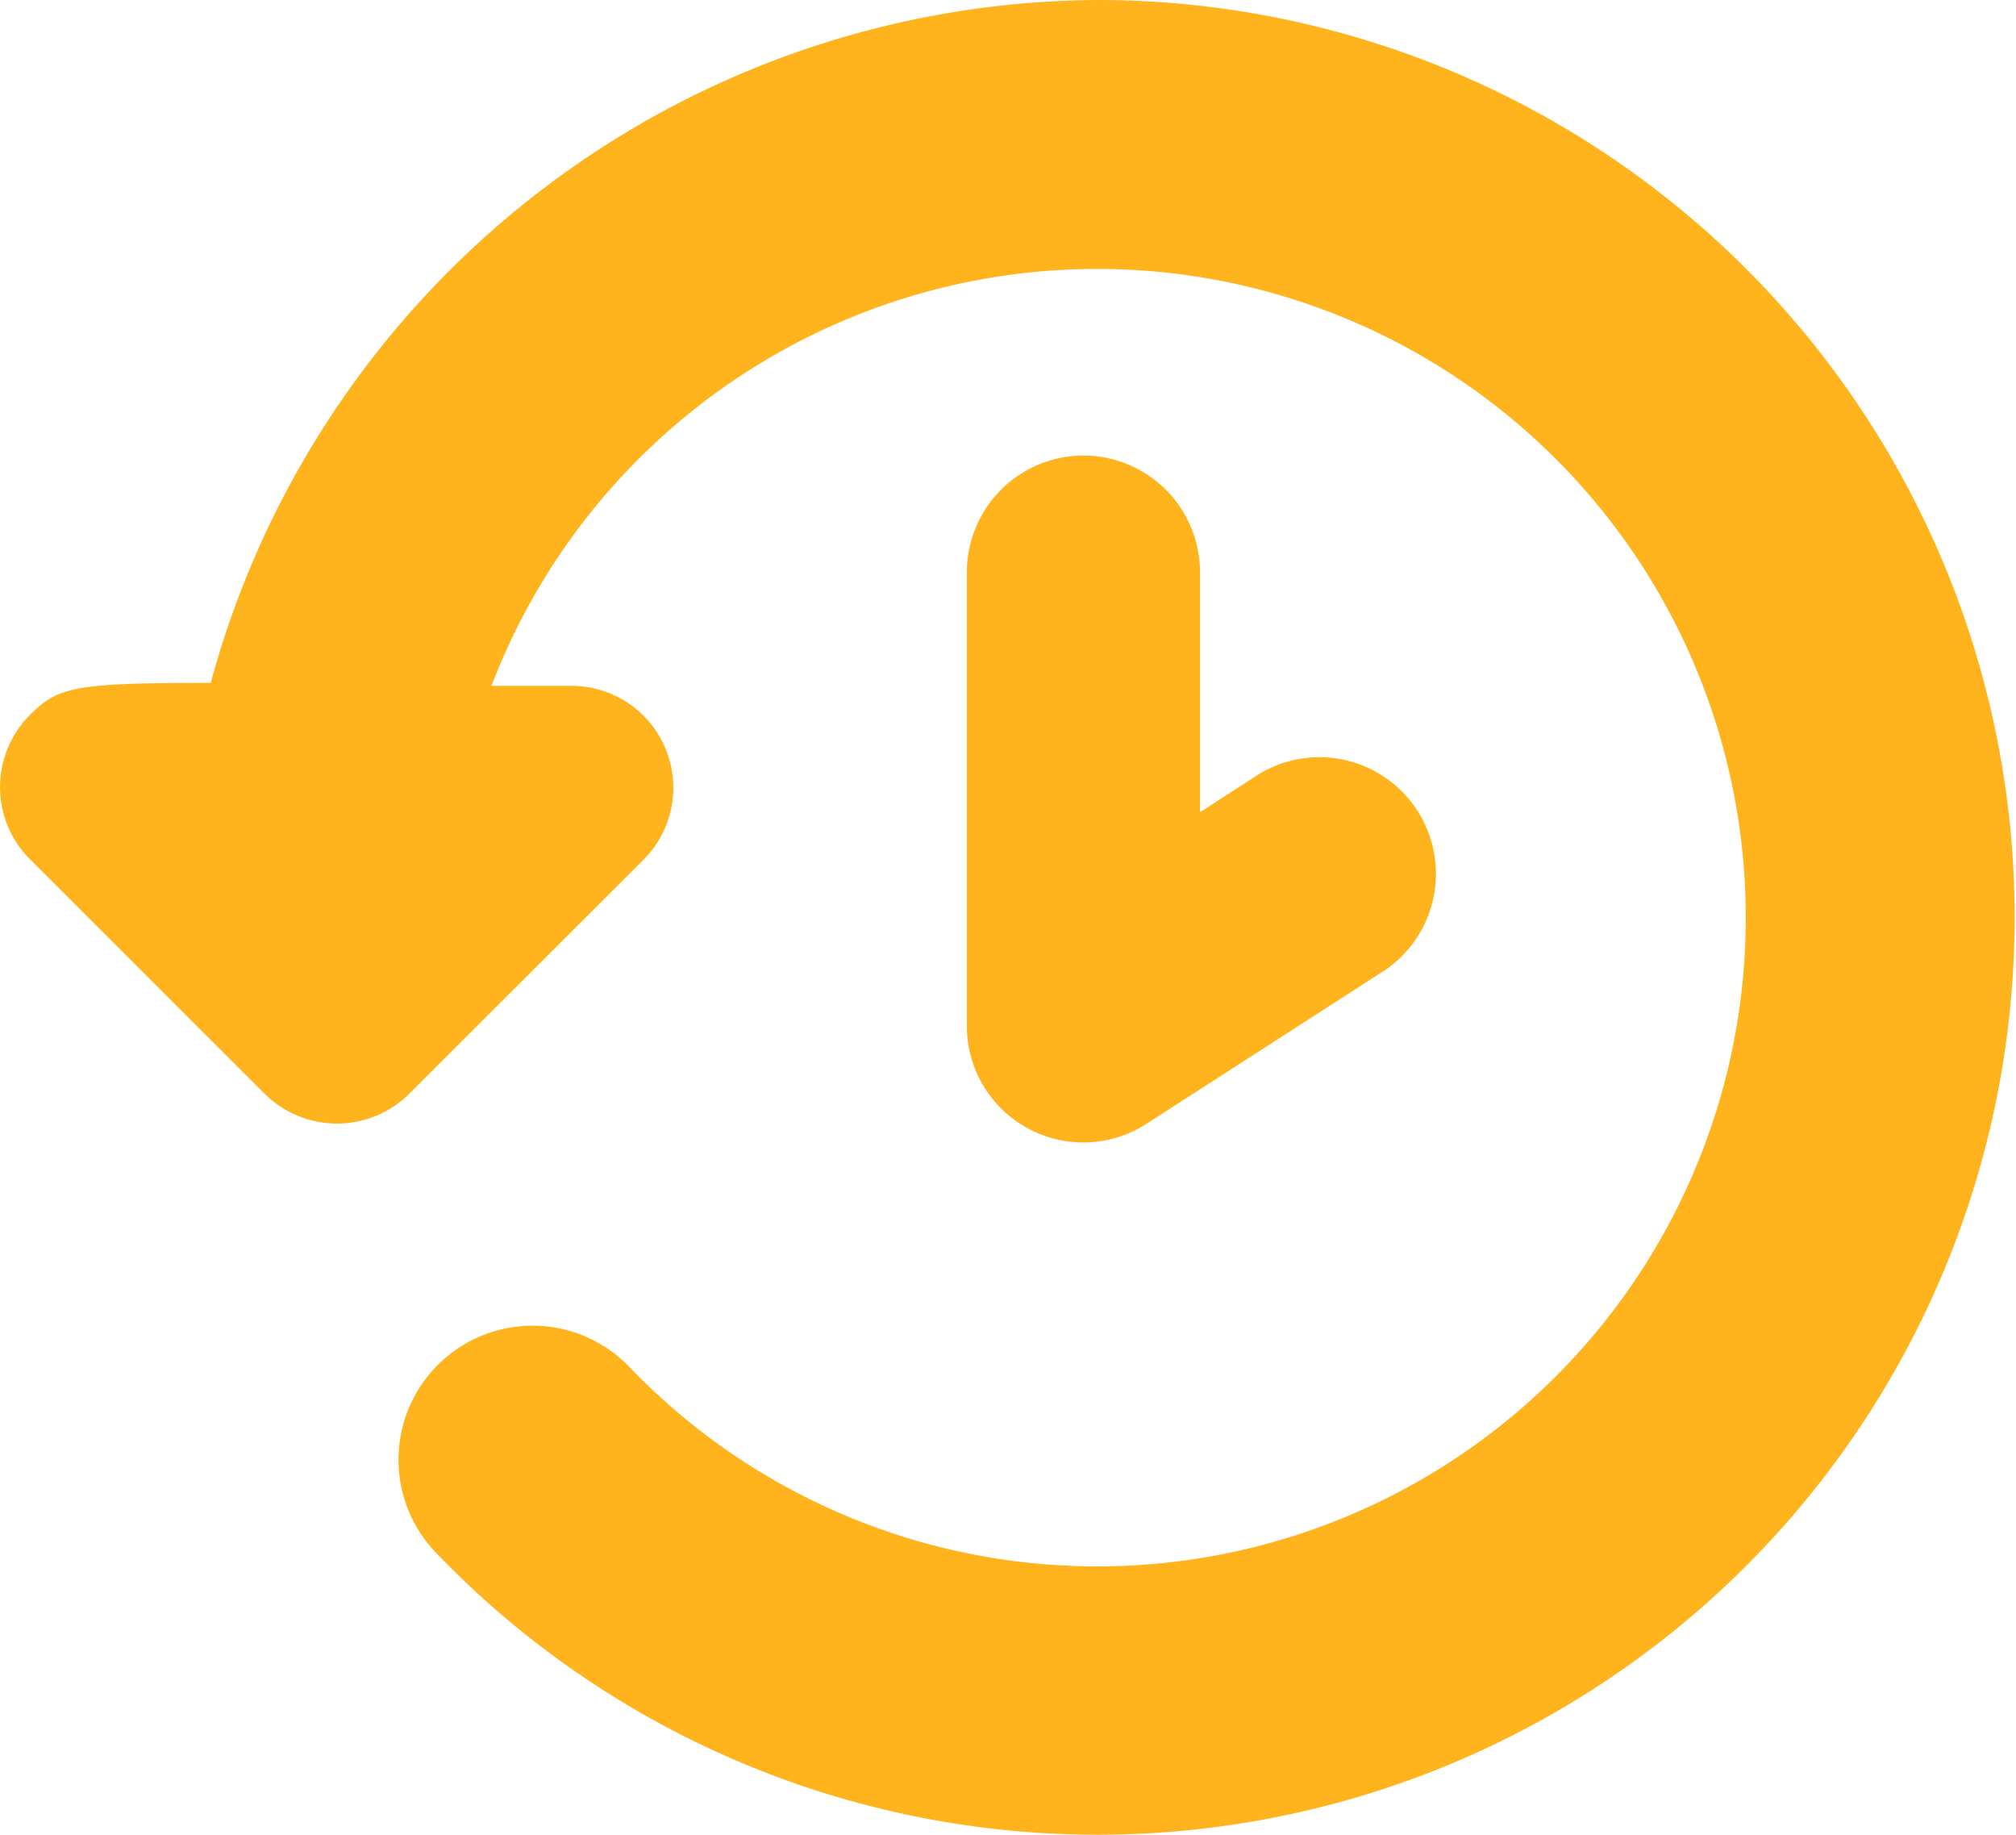 <svg xmlns="http://www.w3.org/2000/svg" viewBox="0 0 141.12 128.43"><defs><style>.cls-1{fill:#ffb41d;}</style></defs><g id="Layer_2" data-name="Layer 2"><g id="레이어_1" data-name="레이어 1"><g id="History"><g id="Group_17" data-name="Group 17"><path id="Path_923" data-name="Path 923" class="cls-1" d="M76.86,0A64.69,64.69,0,0,0,14.75,47.79c-9.48,0-10.68.26-12.65,2.24a7.14,7.14,0,0,0,0,10.11h0l16.42,16.4a7.18,7.18,0,0,0,10.13,0l16.42-16.4A7.13,7.13,0,0,0,40.22,48H34.4a45.4,45.4,0,1,1,9.65,47.66,9.37,9.37,0,1,0-13.54,13h0A64.2,64.2,0,1,0,76.86,0Z"/><path id="Path_924" data-name="Path 924" class="cls-1" d="M75.84,31.88A8.17,8.17,0,0,0,67.68,40V71.79a8.15,8.15,0,0,0,12.57,6.86L97,67.86a8.16,8.16,0,0,0-8.82-13.72L84,56.84V40A8.17,8.17,0,0,0,75.84,31.88Z"/></g></g></g></g></svg>